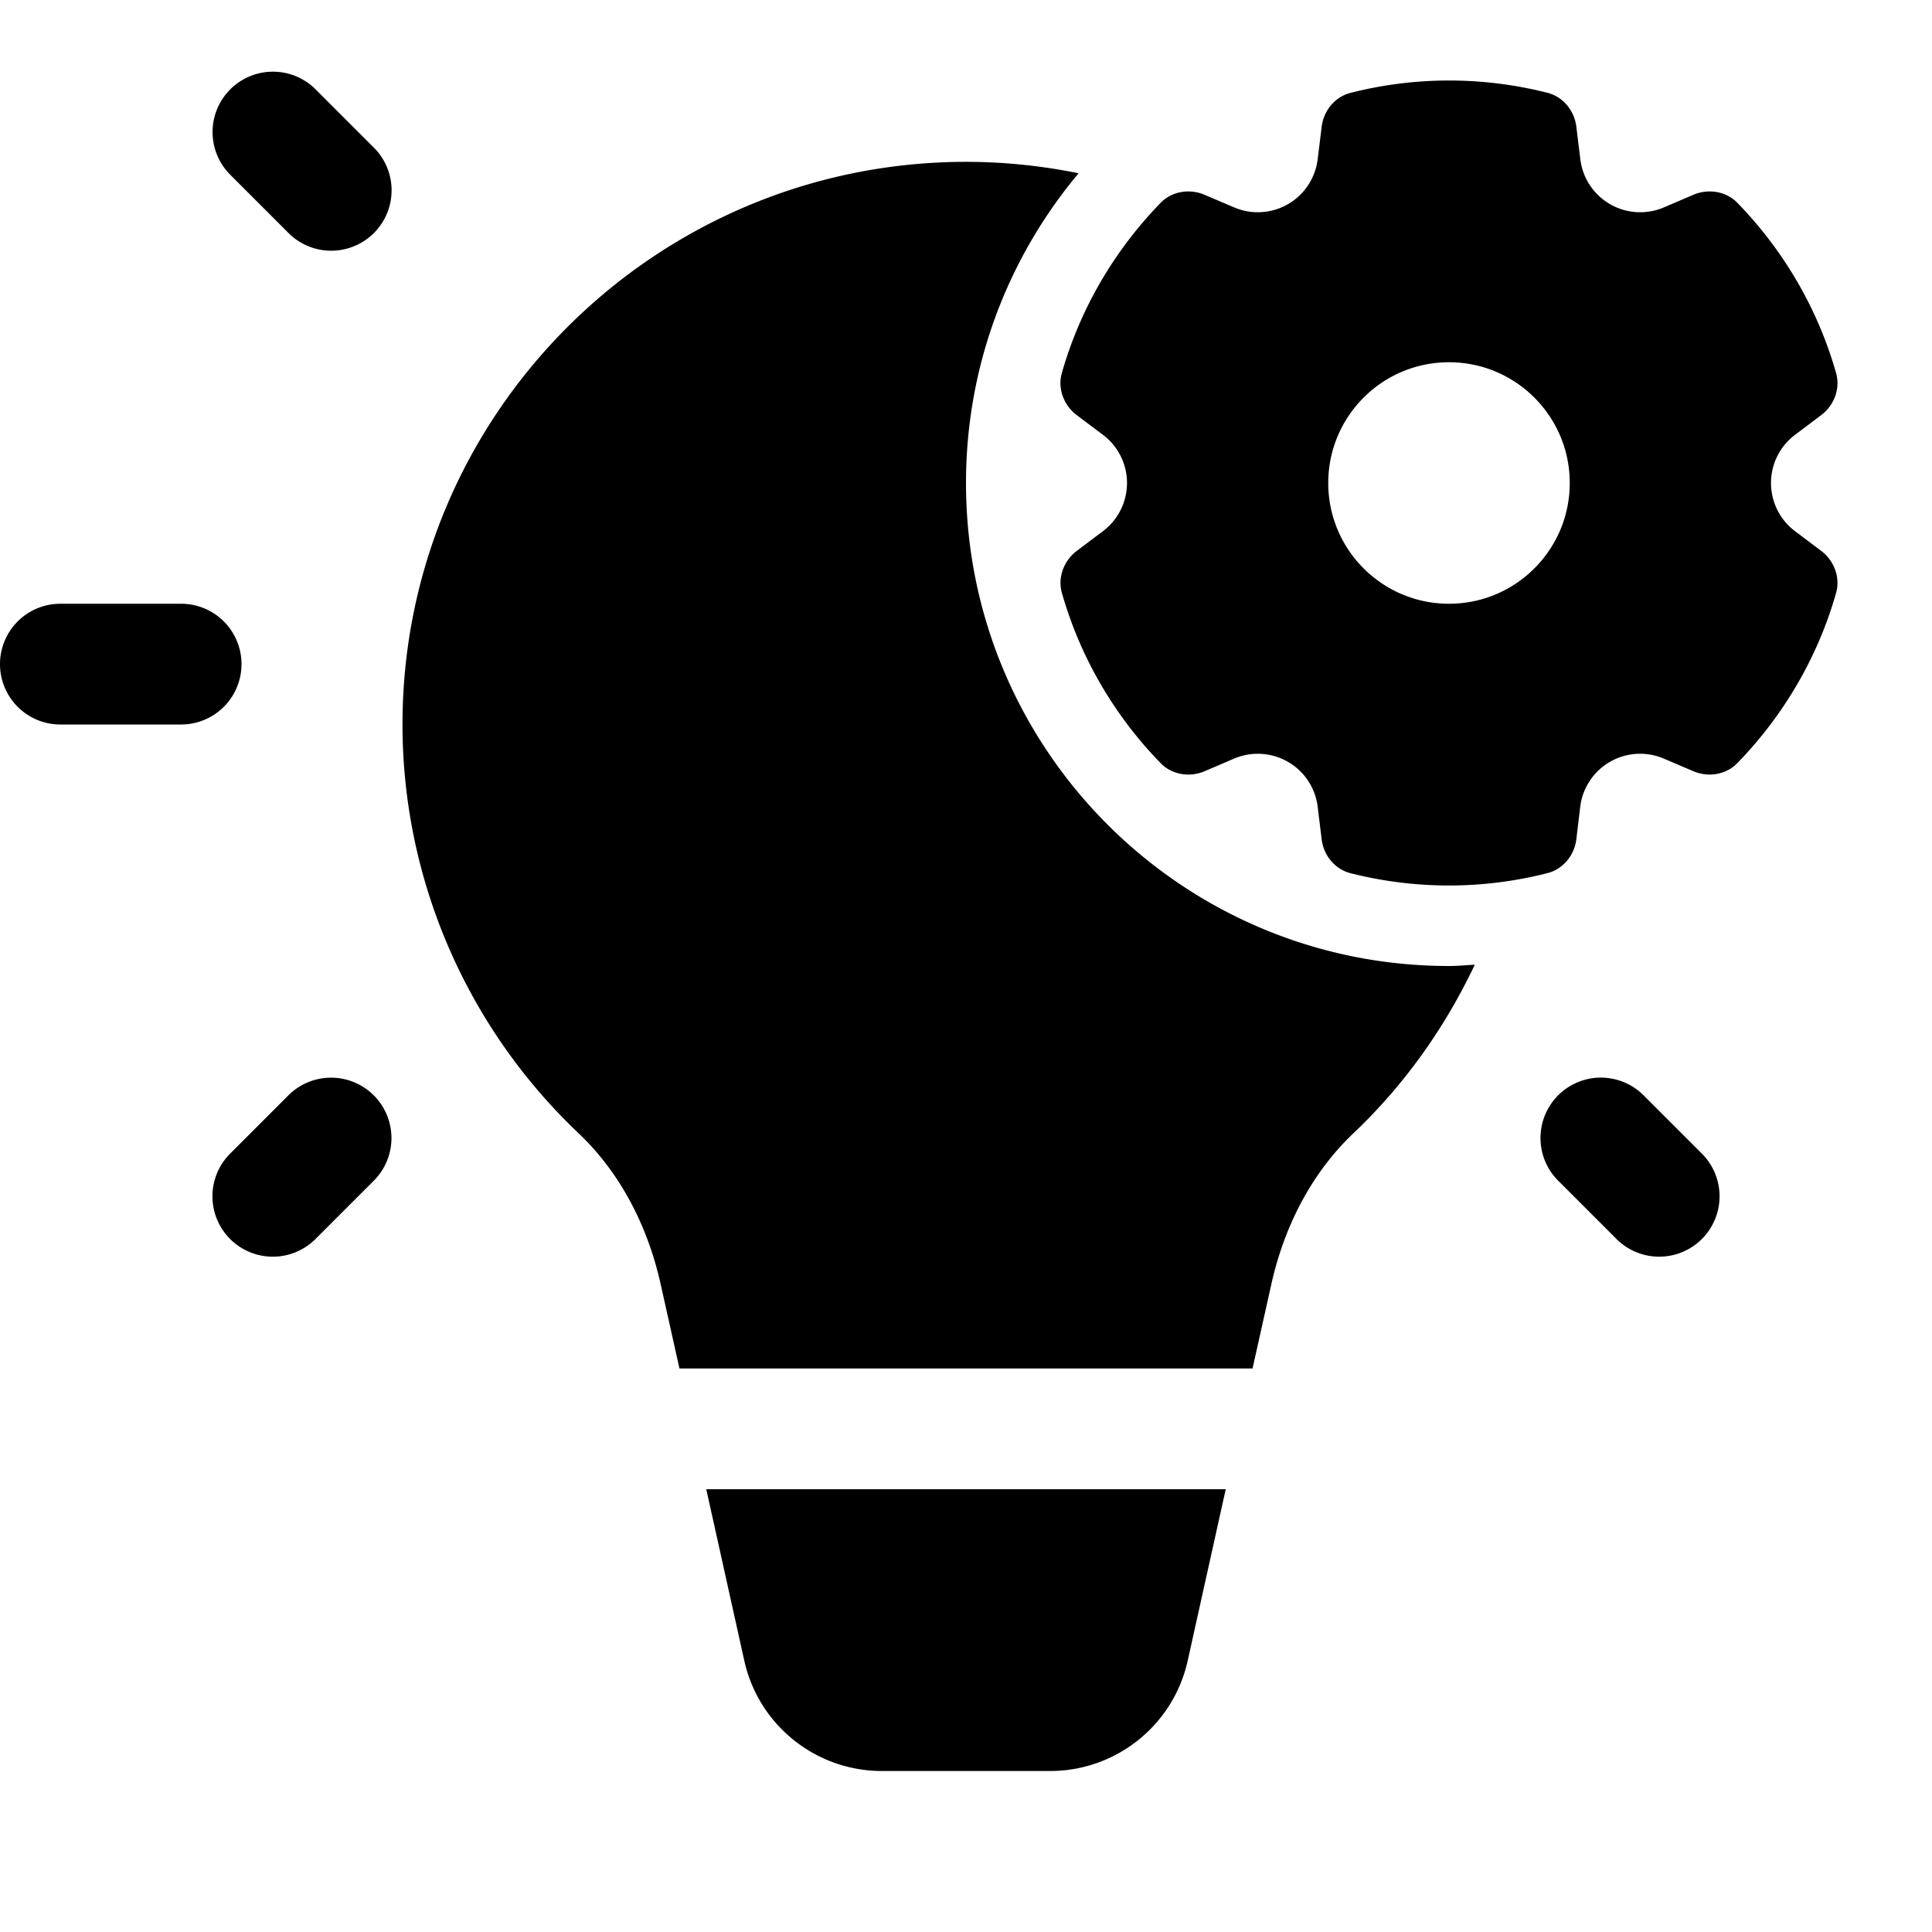 <svg xmlns="http://www.w3.org/2000/svg" viewBox="0 0 48 48">
  <path d="M6.781 1.781 A 1.5 1.5 0 0 0 5.736 4.357 L 7.15 5.771 A 1.5 1.5 0 1 0 9.271 3.65 L 7.857 2.236 A 1.5 1.5 0 0 0 6.781 1.781 z M 36 2 C 35.156 2 34.338 2.108 33.555 2.307 C 33.164 2.406 32.884 2.751 32.836 3.152 L 32.738 3.951 C 32.682 4.42 32.409 4.836 32 5.072 C 31.591 5.308 31.094 5.338 30.66 5.152 L 29.928 4.84 C 29.557 4.682 29.118 4.749 28.836 5.039 C 27.698 6.209 26.84 7.654 26.381 9.268 C 26.271 9.657 26.431 10.073 26.754 10.316 L 27.4 10.801 C 27.778 11.084 28 11.528 28 12 C 28 12.472 27.778 12.916 27.4 13.199 L 26.756 13.684 C 26.433 13.926 26.272 14.343 26.383 14.732 C 26.842 16.346 27.697 17.791 28.836 18.961 C 29.117 19.25 29.559 19.319 29.93 19.16 L 30.66 18.848 C 31.094 18.662 31.592 18.693 32 18.928 C 32.408 19.163 32.682 19.58 32.738 20.049 L 32.836 20.85 C 32.884 21.251 33.164 21.596 33.555 21.695 C 34.339 21.893 35.156 22 36 22 C 36.844 22 37.662 21.892 38.445 21.693 C 38.836 21.594 39.116 21.249 39.164 20.848 L 39.26 20.047 C 39.316 19.578 39.59 19.164 39.998 18.928 C 40.406 18.692 40.904 18.662 41.338 18.848 L 42.07 19.16 C 42.441 19.319 42.88 19.25 43.162 18.961 C 44.3 17.791 45.158 16.346 45.617 14.732 C 45.727 14.343 45.567 13.927 45.244 13.684 L 44.6 13.199 C 44.222 12.916 44 12.472 44 12 C 44 11.528 44.222 11.084 44.6 10.801 L 45.244 10.316 C 45.567 10.074 45.728 9.657 45.617 9.268 C 45.158 7.654 44.303 6.209 43.164 5.039 C 42.883 4.75 42.441 4.681 42.07 4.84 L 41.34 5.152 C 40.906 5.338 40.409 5.308 40 5.072 C 39.591 4.836 39.318 4.42 39.262 3.951 L 39.164 3.15 C 39.116 2.75 38.836 2.404 38.445 2.305 C 37.661 2.107 36.844 2 36 2 z M 24 4.021 C 16.283 4.024 10 10.282 10 18 C 10 21.864 11.605 25.529 14.373 28.154 C 15.427 29.153 16.099 30.489 16.414 31.906 L 16.881 34 L 31.119 34 L 31.586 31.906 C 31.901 30.489 32.574 29.153 33.627 28.154 C 34.895 26.952 35.904 25.525 36.641 23.967 C 36.428 23.979 36.216 24 36 24 C 29.373 24 24 18.627 24 12 C 24 9.07 25.053 6.389 26.797 4.305 C 25.893 4.121 24.958 4.021 24 4.021 z M 36 9 C 37.657 9 39 10.343 39 12 C 39 13.657 37.657 15 36 15 C 34.343 15 33 13.657 33 12 C 33 10.343 34.343 9 36 9 z M 1.5 15 A 1.5 1.5 0 1 0 1.5 18 L 4.5 18 A 1.5 1.5 0 1 0 4.5 15 L 1.5 15 z M 39.773 26.773 A 1.5 1.5 0 0 0 38.729 29.35 L 40.143 30.764 A 1.5 1.5 0 1 0 42.264 28.643 L 40.85 27.229 A 1.5 1.5 0 0 0 39.773 26.773 z M 8.182 26.775 A 1.5 1.5 0 0 0 7.15 27.229 L 5.736 28.643 A 1.5 1.5 0 1 0 7.857 30.764 L 9.271 29.35 A 1.5 1.5 0 0 0 8.182 26.775 z M 17.547 37 L 18.492 41.26 C 18.848 42.862 20.27 44 21.91 44 L 26.09 44 C 27.73 44 29.152 42.862 29.508 41.26 L 30.453 37 L 17.547 37 z"/>
</svg>
